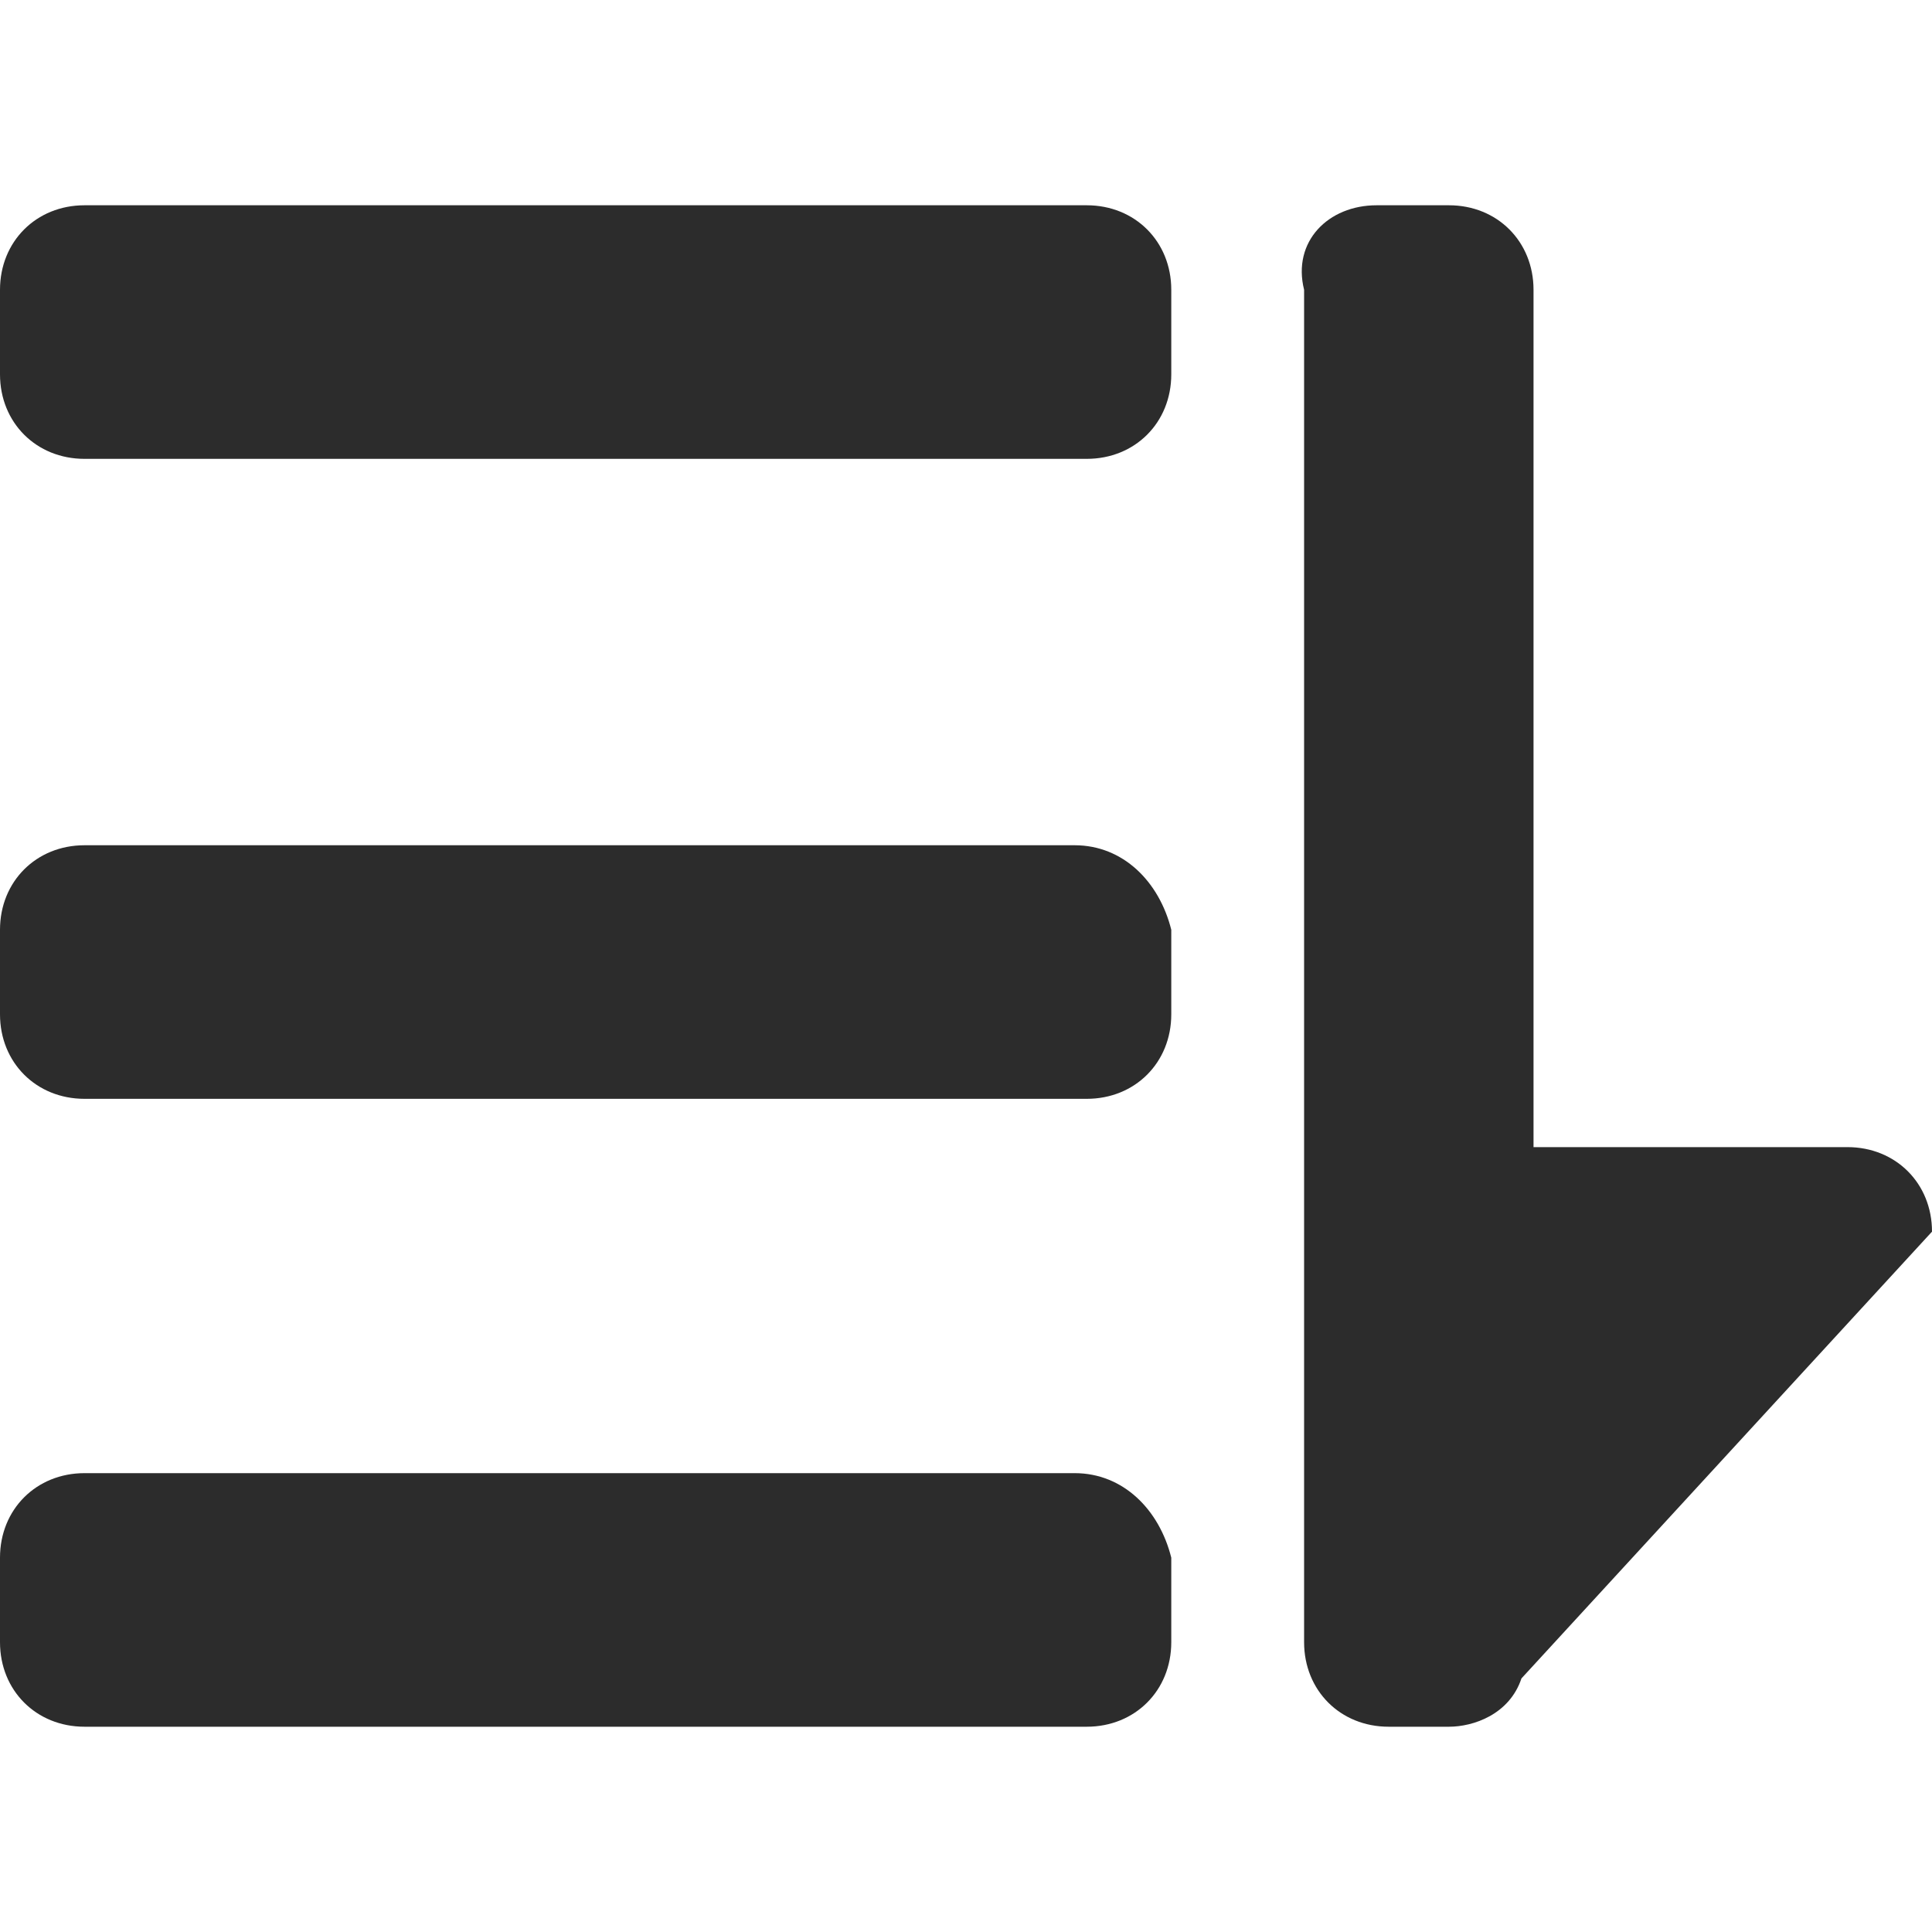 <?xml version="1.0" standalone="no"?><!DOCTYPE svg PUBLIC "-//W3C//DTD SVG 1.1//EN" "http://www.w3.org/Graphics/SVG/1.1/DTD/svg11.dtd"><svg t="1752913577117" class="icon" viewBox="0 0 1024 1024" version="1.1" xmlns="http://www.w3.org/2000/svg" p-id="57406" xmlns:xlink="http://www.w3.org/1999/xlink" width="200" height="200"><path d="M569.6 448H44.8c-25.6 0-44.8 19.2-44.8 44.8v44.8c0 25.6 19.2 44.8 44.8 44.8H576c25.6 0 44.8-19.2 44.8-44.8v-44.8c-6.4-25.6-25.6-44.8-51.2-44.8z m0 332.8H44.8c-25.6 0-44.8 19.2-44.8 44.8v44.8c0 25.6 19.2 44.8 44.8 44.8H576c25.6 0 44.8-19.2 44.8-44.8v-44.8c-6.4-25.6-25.6-44.8-51.2-44.8zM44.8 243.2H576c25.6 0 44.8-19.2 44.8-44.8v-44.8c0-25.6-19.2-44.8-44.8-44.8H44.8c-25.6 0-44.8 19.2-44.8 44.8v44.8c0 25.6 19.2 44.8 44.8 44.8z m684.8-134.4c-25.6 0-44.8 19.2-38.4 44.8v716.8c0 25.6 19.2 44.8 44.8 44.8h32c12.8 0 32-6.4 38.4-25.6l217.6-236.8c0-25.6-19.2-44.8-44.8-44.8h-166.4V153.6c0-25.6-19.2-44.8-44.8-44.8h-38.4z" p-id="57407" fill="#2c2c2c"></path></svg>